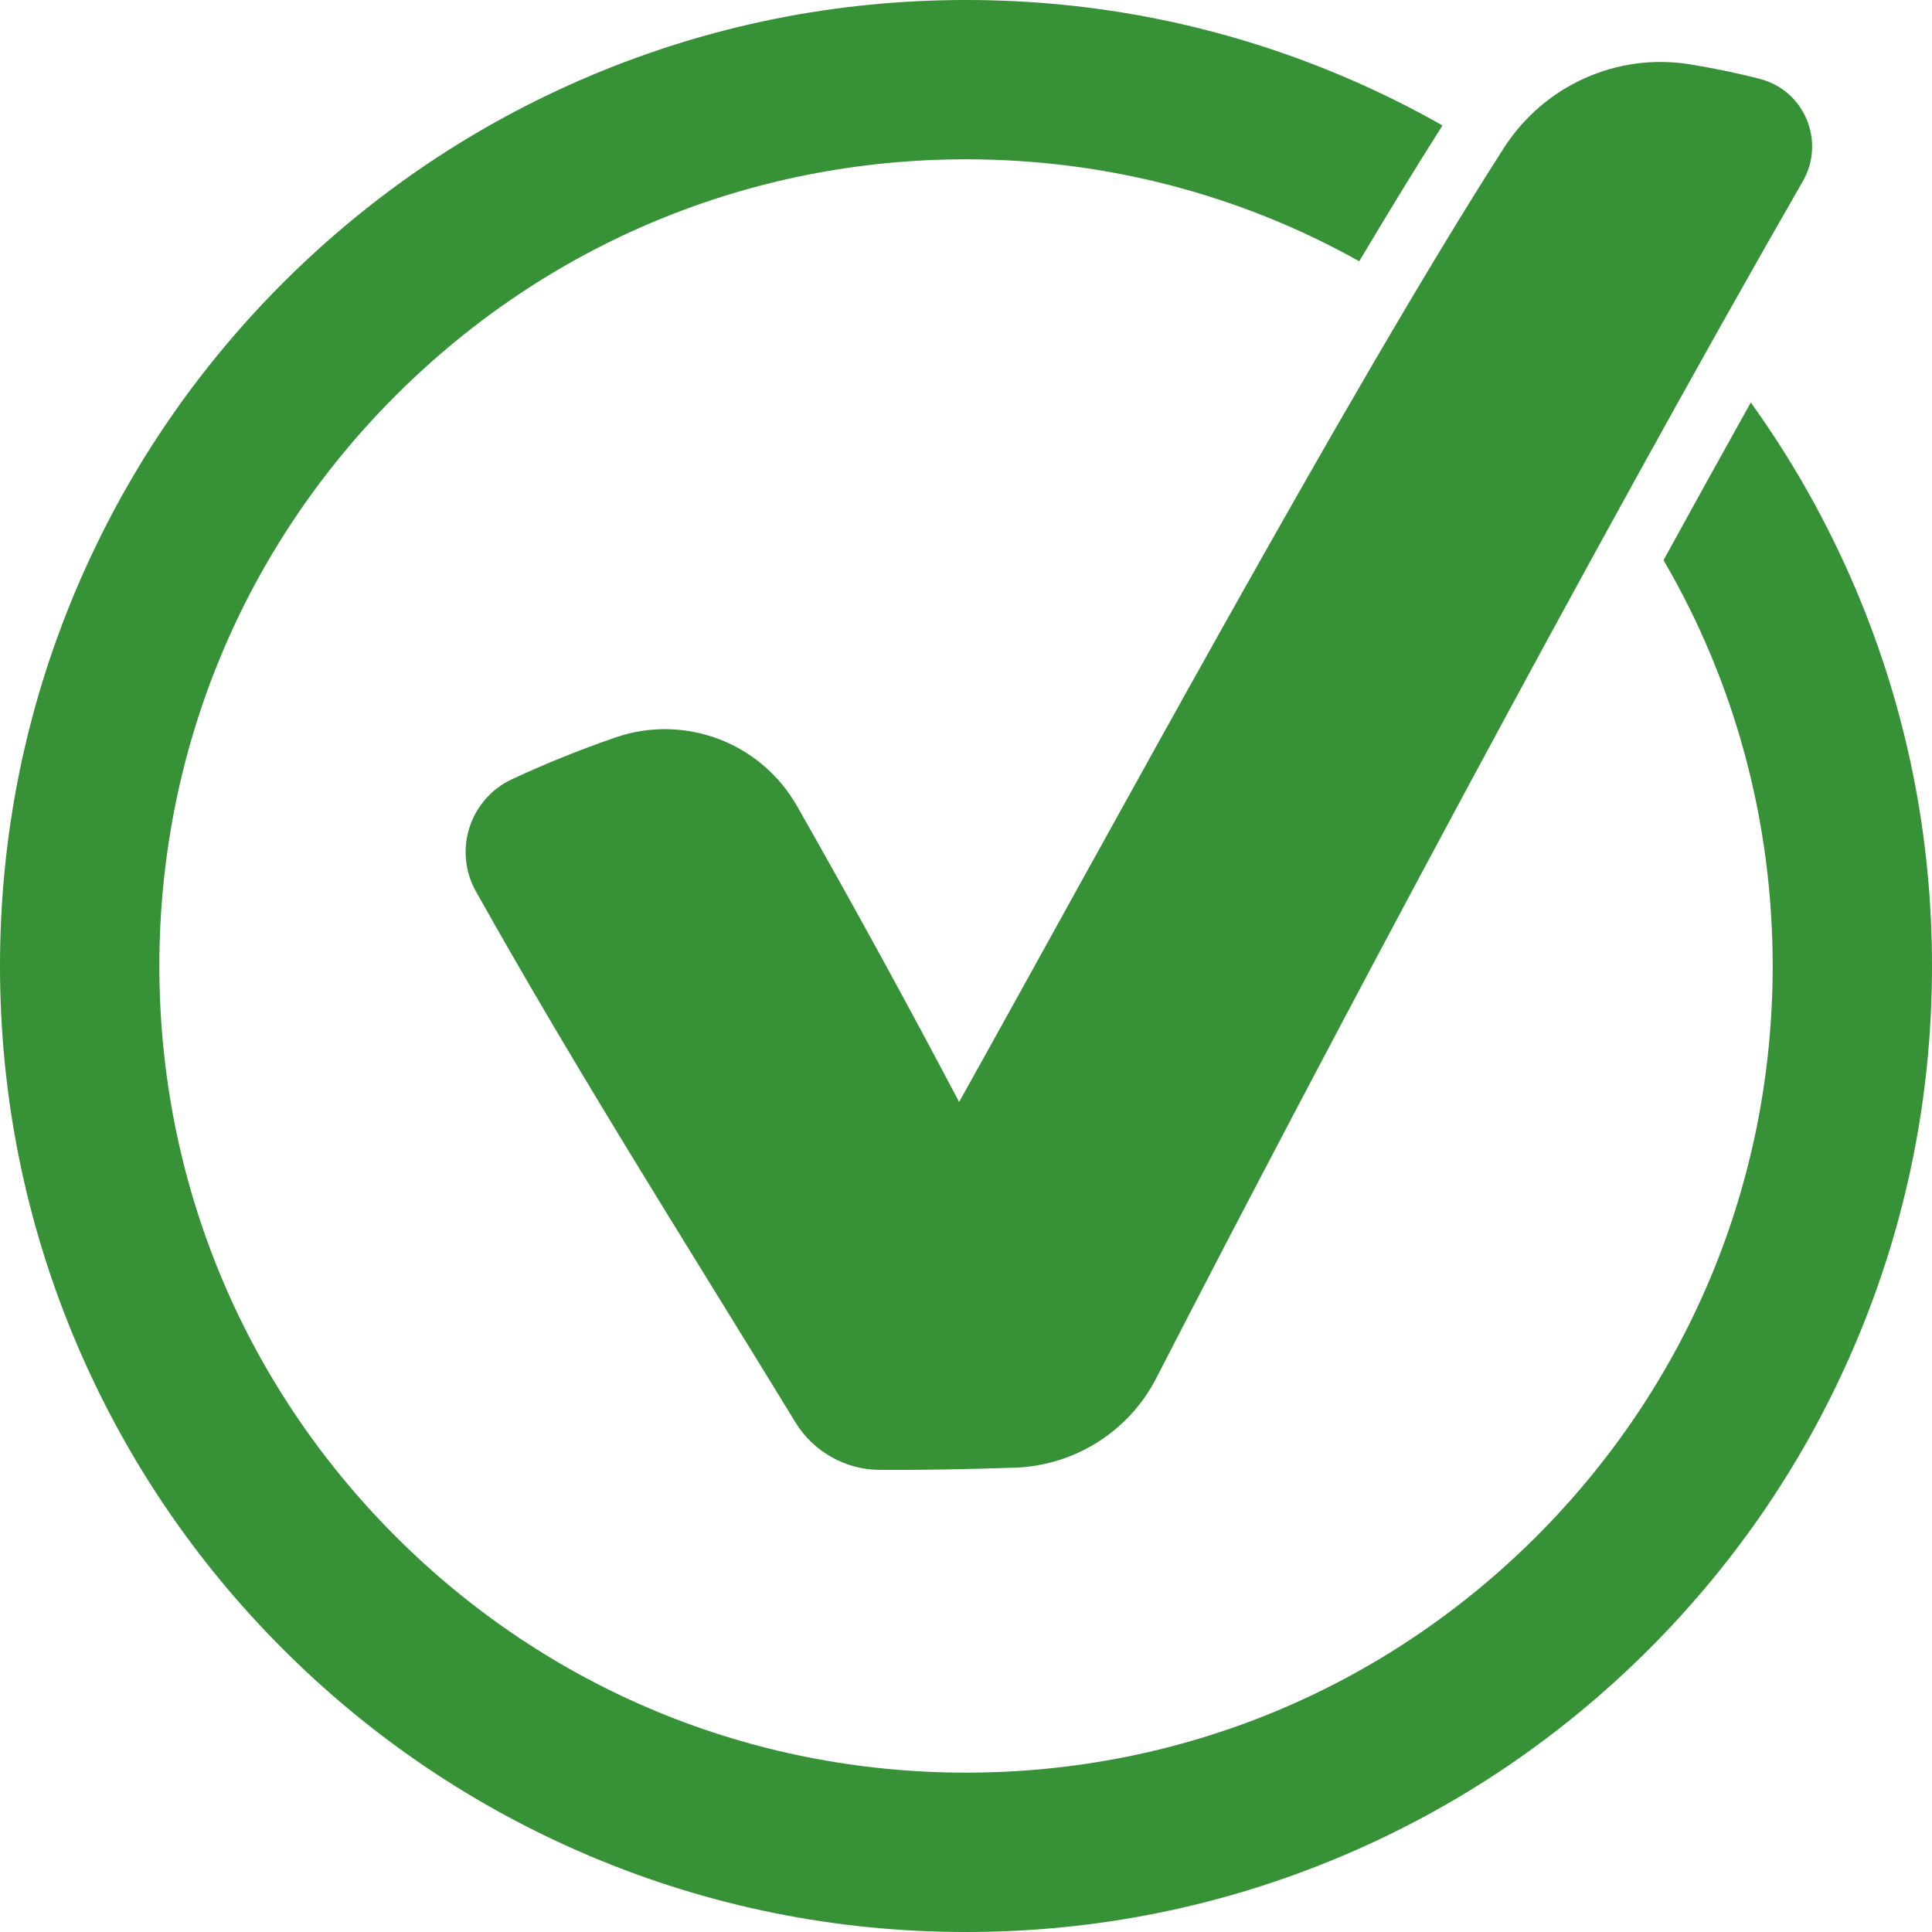 <svg width="48" height="48" viewBox="0 0 48 48" fill="none" xmlns="http://www.w3.org/2000/svg">
<path d="M46.113 14.657C45.413 13.002 44.538 11.445 43.498 10C42.789 11.27 42.063 12.581 41.33 13.917C43.099 16.945 44.042 20.4 44.042 24C44.042 29.353 41.957 34.386 38.172 38.172C34.386 41.957 29.353 44.041 24 44.041C18.647 44.041 13.614 41.957 9.829 38.172C6.043 34.386 3.959 29.353 3.959 24C3.959 18.647 6.043 13.614 9.829 9.829C13.614 6.043 18.647 3.958 24 3.958C27.476 3.958 30.818 4.838 33.77 6.491C34.501 5.263 35.197 4.124 35.838 3.117C35.034 2.66 34.202 2.25 33.343 1.887C30.382 0.635 27.239 0 24 0C20.761 0 17.618 0.635 14.657 1.887C11.799 3.096 9.233 4.826 7.029 7.029C4.826 9.233 3.096 11.799 1.887 14.657C0.635 17.618 0 20.761 0 24C0 27.239 0.635 30.382 1.887 33.343C3.096 36.201 4.826 38.767 7.029 40.971C9.233 43.174 11.799 44.904 14.657 46.113C17.618 47.365 20.761 48 24 48C27.239 48 30.382 47.365 33.343 46.113C36.201 44.904 38.767 43.174 40.971 40.971C43.174 38.767 44.904 36.201 46.113 33.343C47.365 30.382 48 27.239 48 24C48 20.761 47.365 17.618 46.113 14.657Z" fill="#379137"/>
<path d="M44.791 4.502C39.669 13.414 32.843 26.233 28.729 34.236C28.048 35.563 26.699 36.415 25.209 36.464C24.09 36.5 22.954 36.526 21.85 36.518C20.995 36.512 20.204 36.062 19.759 35.332C16.922 30.688 14.464 26.845 11.825 22.149C11.256 21.136 11.668 19.849 12.722 19.359C13.54 18.978 14.396 18.631 15.291 18.322C17.008 17.73 18.903 18.447 19.802 20.027C21.18 22.45 22.523 24.901 23.829 27.378C27.323 21.13 33.5 9.693 37.365 3.674C38.359 2.126 40.175 1.302 41.991 1.599C42.58 1.696 43.17 1.816 43.733 1.963C44.835 2.253 45.358 3.514 44.791 4.502Z" fill="#379137"/>
</svg>
